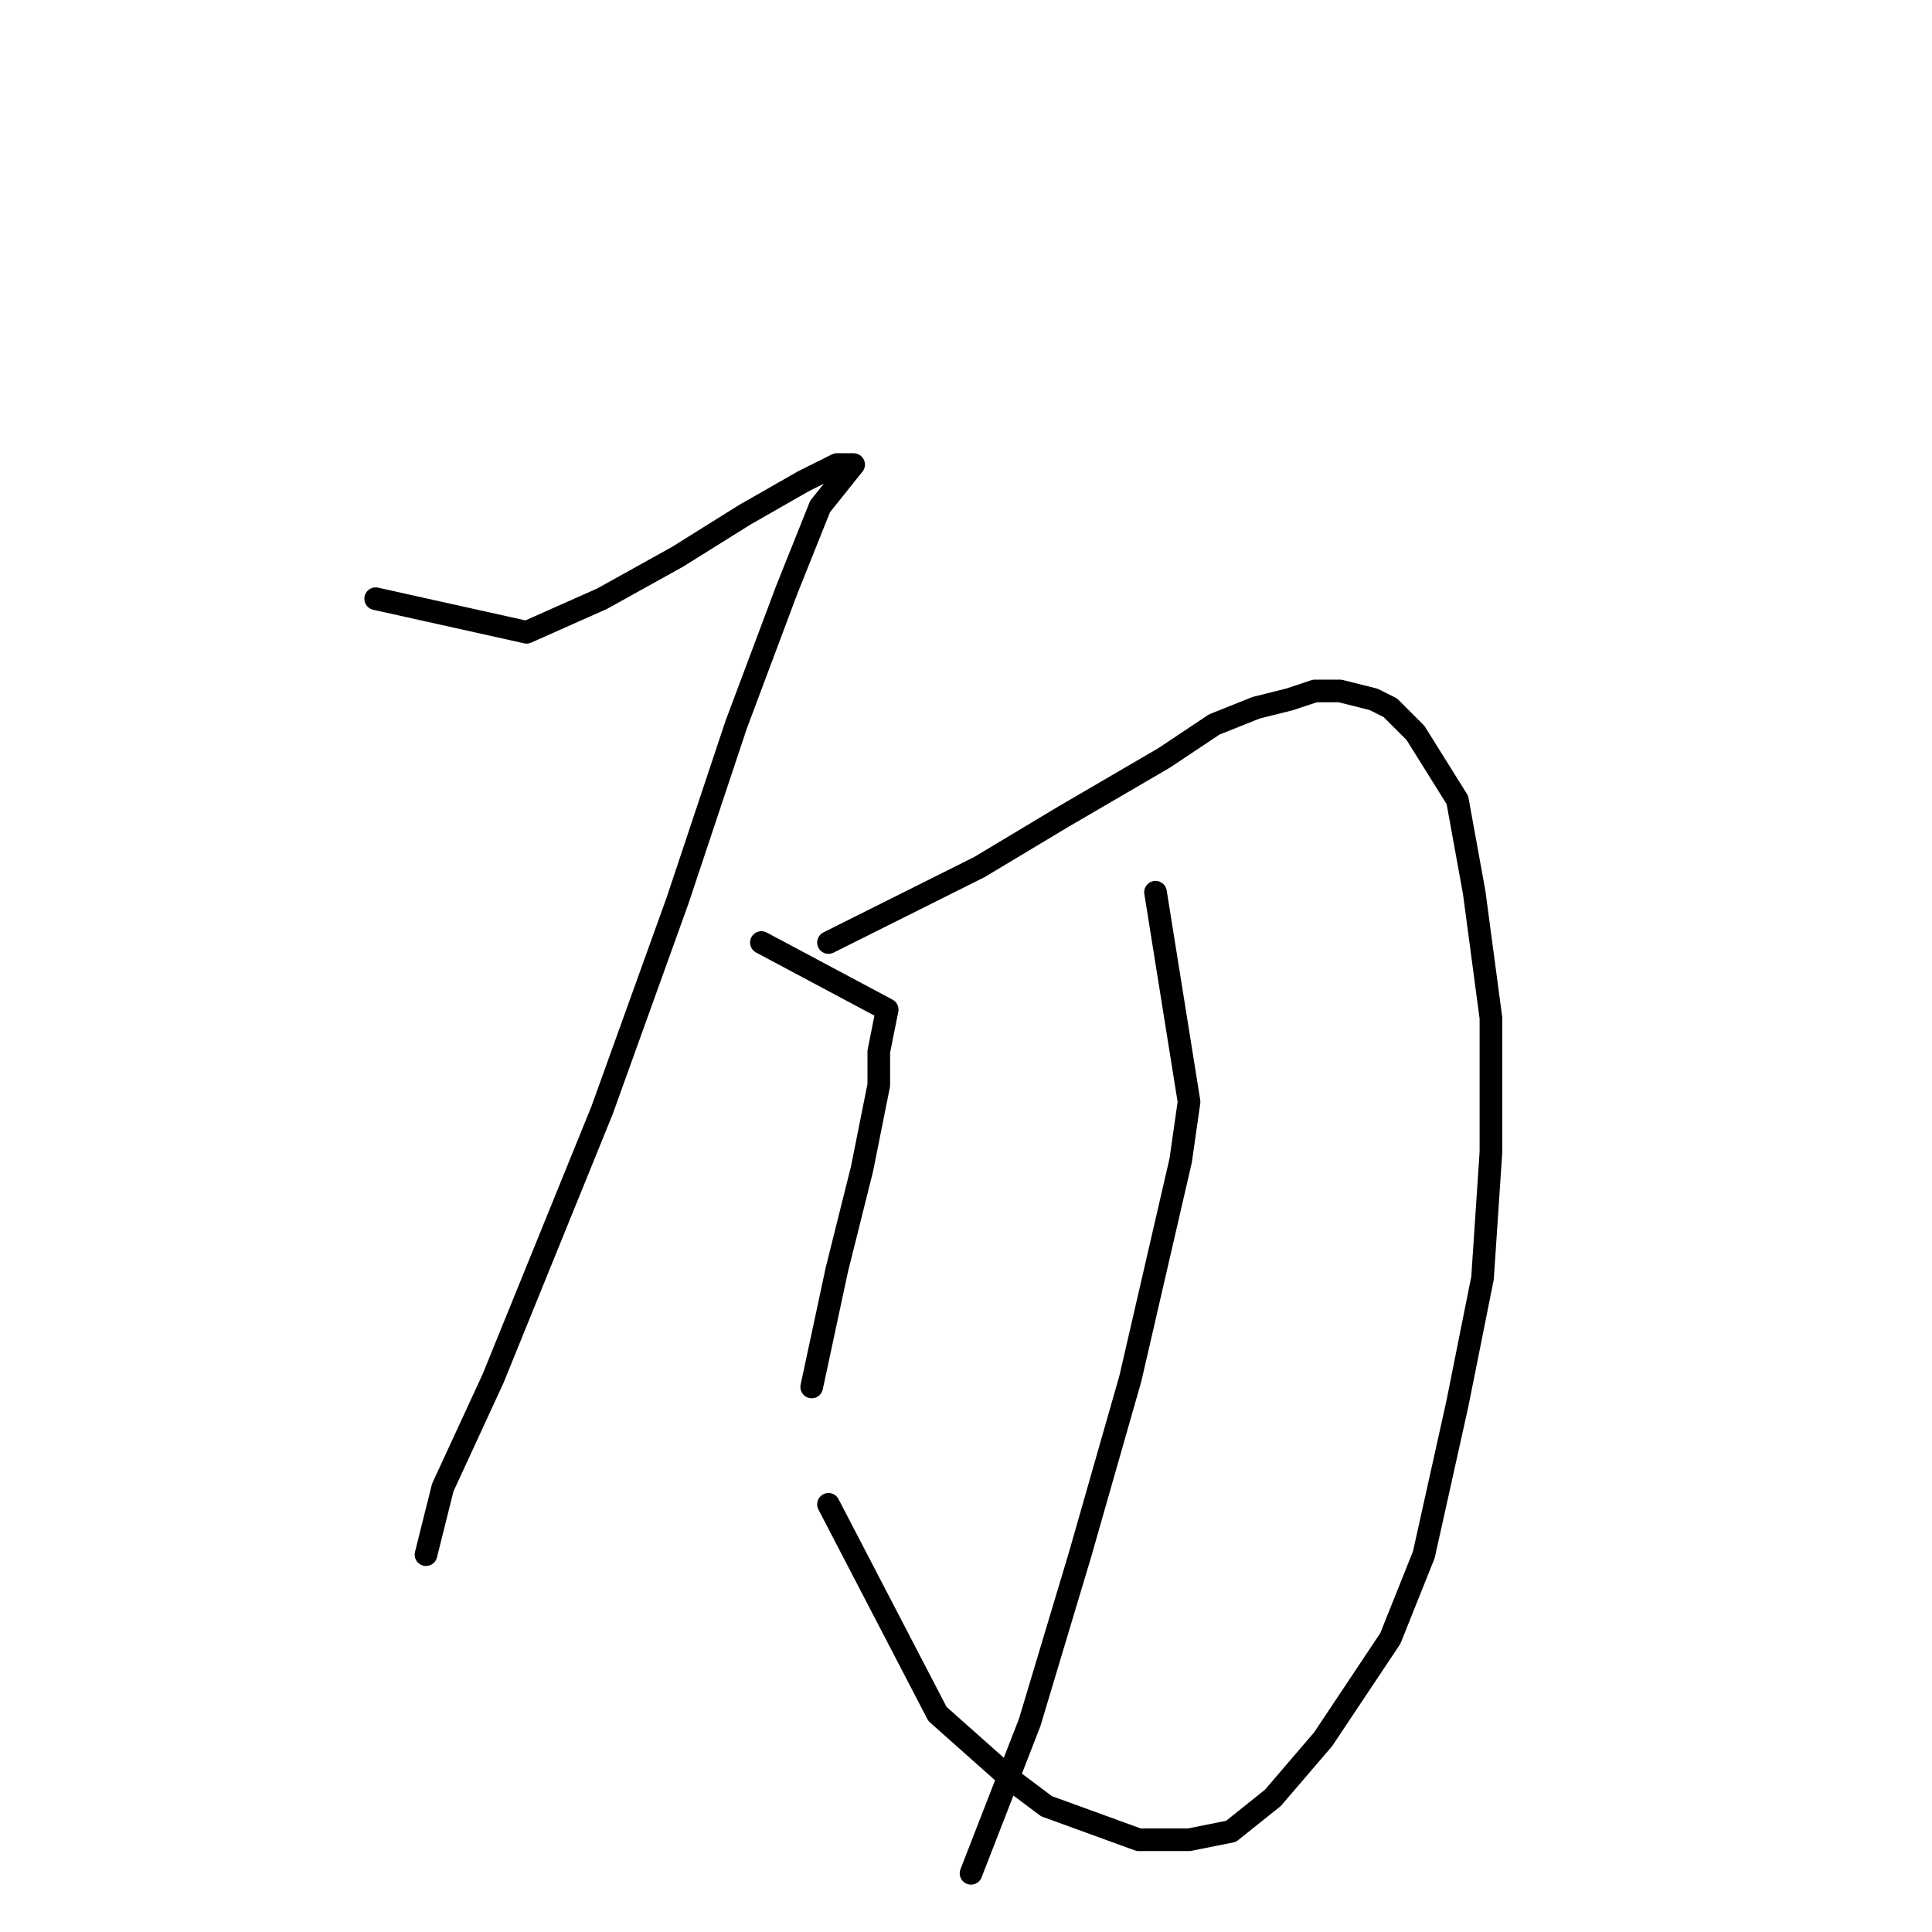 <?xml version="1.0" standalone="no"?>
    <svg width="256" height="256" xmlns="http://www.w3.org/2000/svg" version="1.1">
    <polyline stroke="black" stroke-width="3" stroke-linecap="round" fill="transparent" stroke-linejoin="round" points="49.778 79.333 69.778 83.778 79.778 79.333 89.778 73.778 98.667 68.222 106.444 63.778 110.889 61.556 113.111 61.556 108.667 67.111 104.222 78.222 97.556 96 89.778 119.333 79.778 147.111 65.333 182.667 58.667 197.111 56.445 206 56.445 206 " />
        <polyline stroke="black" stroke-width="3" stroke-linecap="round" fill="transparent" stroke-linejoin="round" points="109.778 124.889 129.778 114.889 135.333 111.556 140.889 108.222 154.222 100.444 160.889 96 166.444 93.778 170.889 92.667 174.222 91.556 177.556 91.556 182 92.667 184.222 93.778 187.556 97.111 193.111 106 195.333 118.222 197.556 134.889 197.556 152.667 196.444 169.333 193.111 186 188.667 206 184.222 217.111 175.333 230.444 168.667 238.222 163.111 242.667 157.556 243.778 150.889 243.778 138.667 239.333 134.222 236 124.222 227.111 109.778 199.333 109.778 199.333 " />
        <polyline stroke="black" stroke-width="3" stroke-linecap="round" fill="transparent" stroke-linejoin="round" points="100.889 124.889 117.556 133.778 116.444 139.333 116.444 143.778 114.222 154.889 110.889 168.222 107.556 183.778 107.556 183.778 " />
        <polyline stroke="black" stroke-width="3" stroke-linecap="round" fill="transparent" stroke-linejoin="round" points="153.111 118.222 157.556 146 156.444 153.778 149.778 182.667 143.111 206 136.444 228.222 128.667 248.222 128.667 248.222 " />
        </svg>